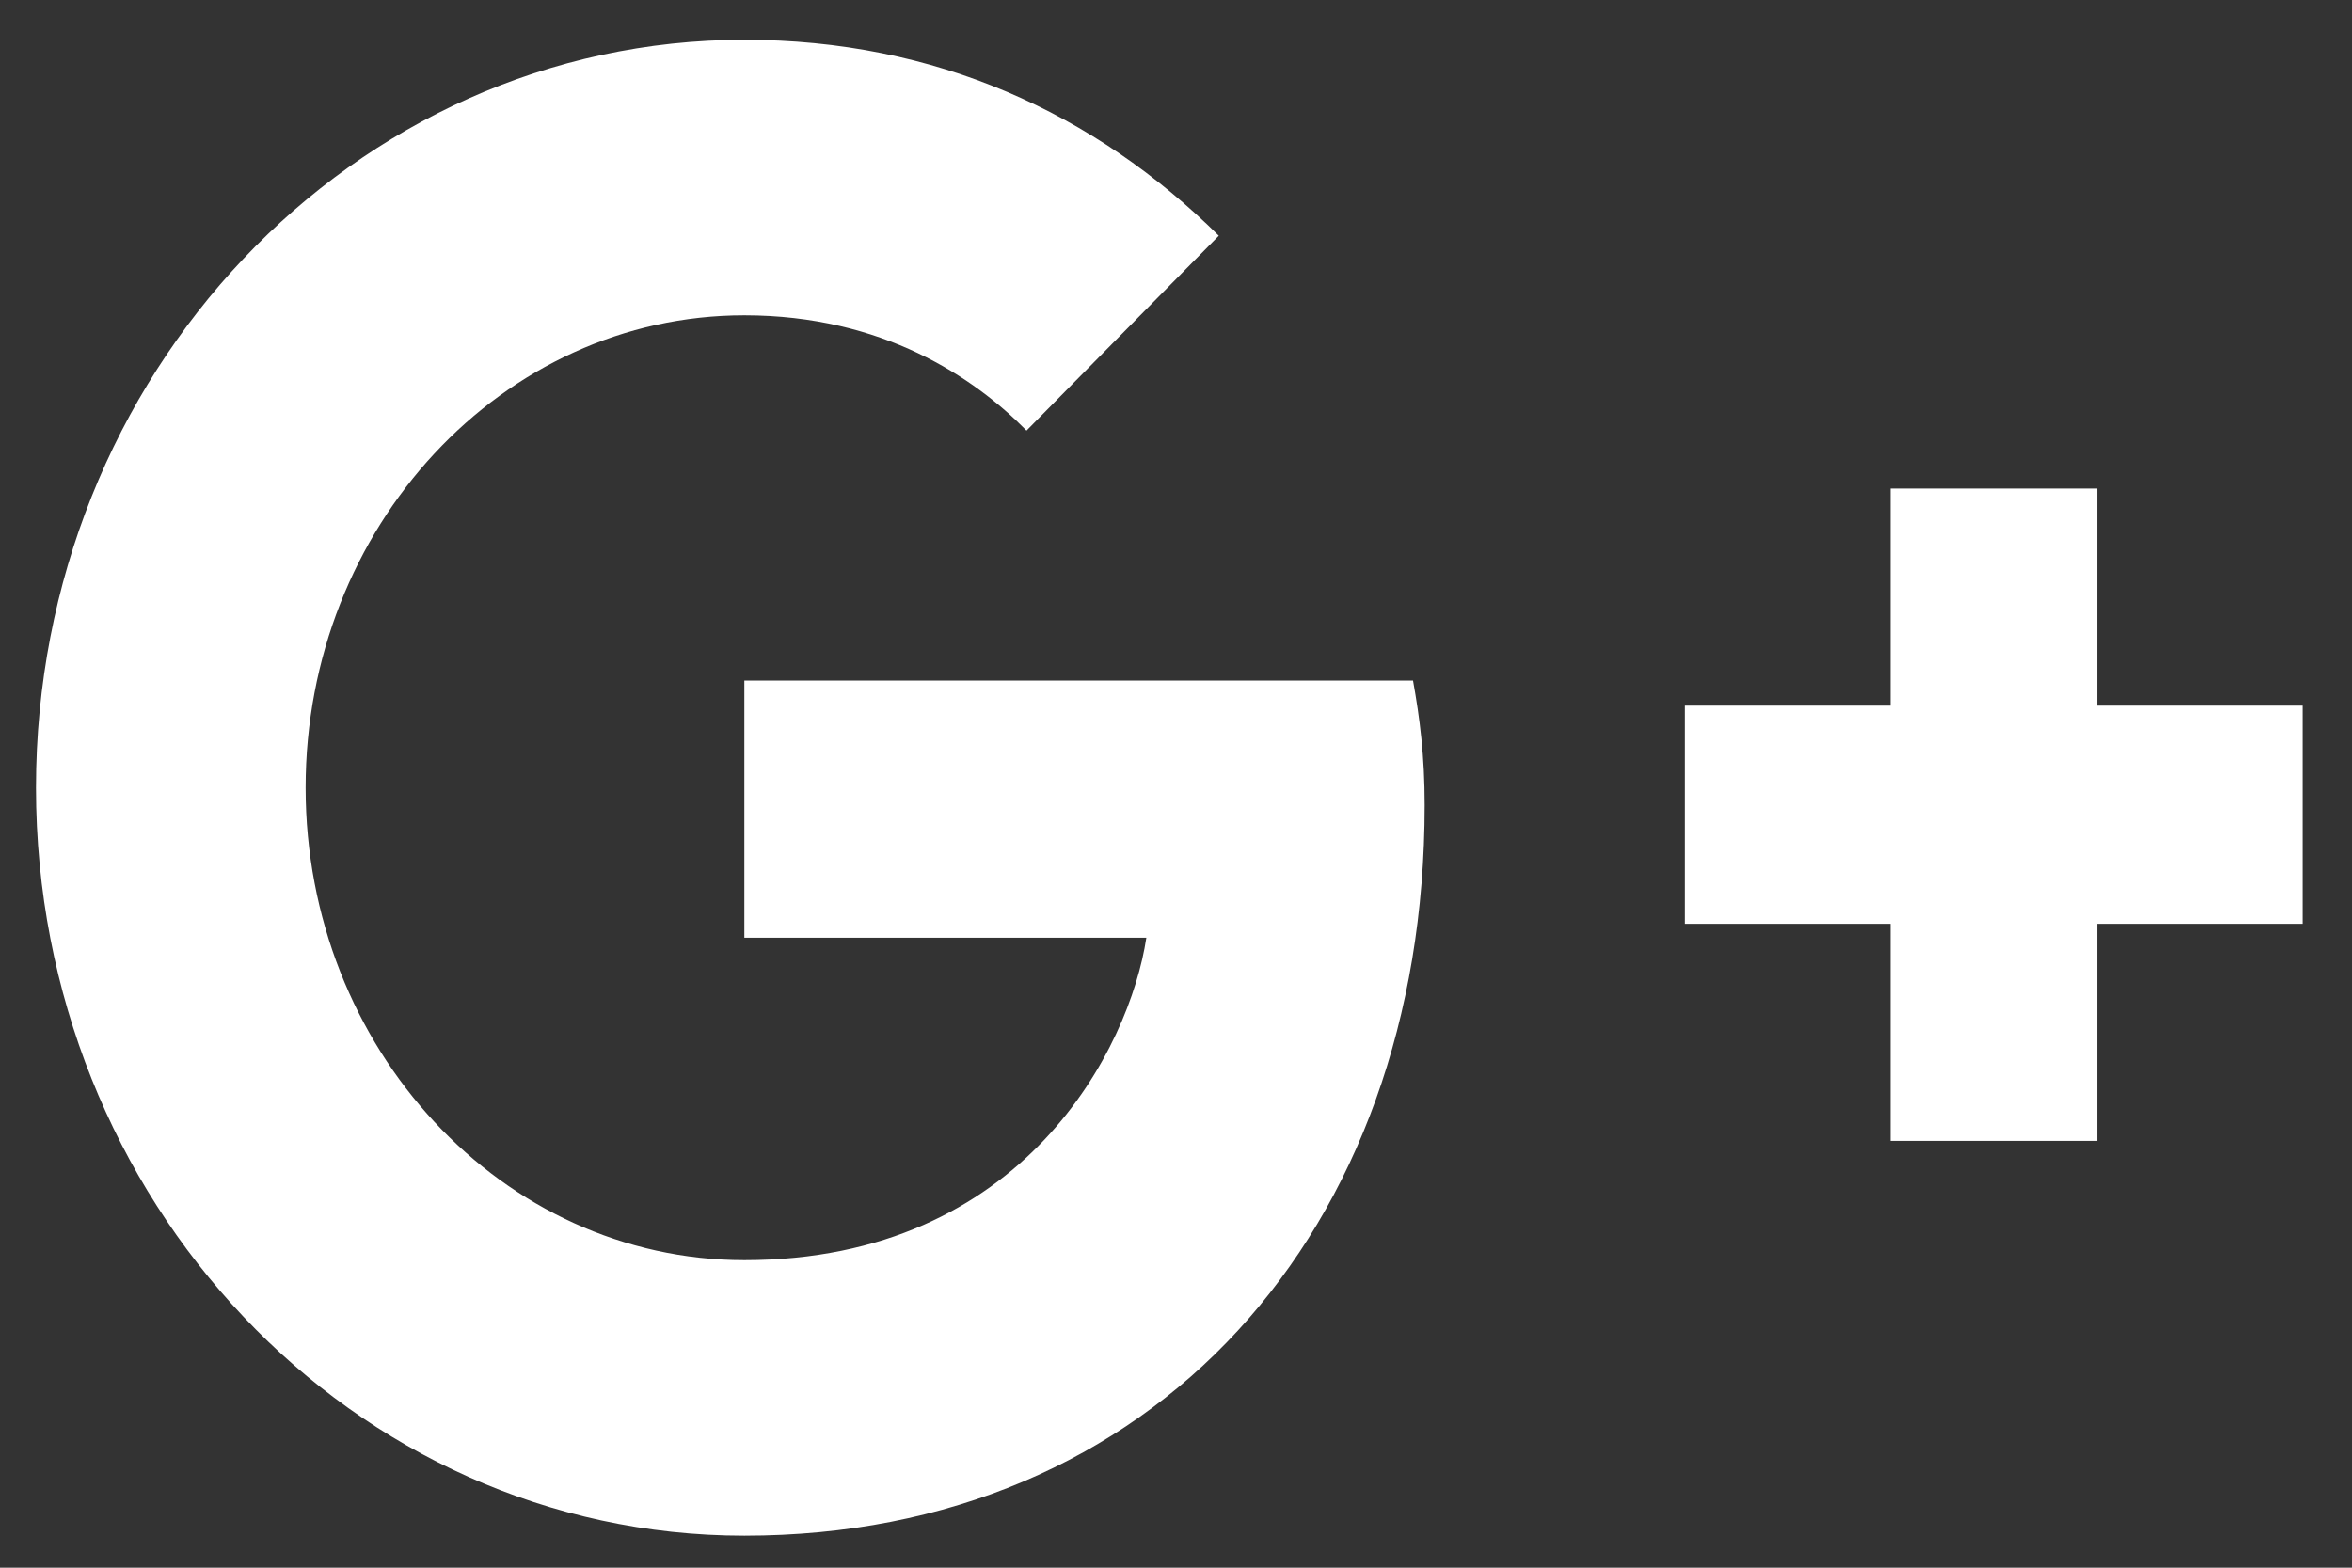 <svg width="36" height="24" viewBox="0 0 36 24" fill="none" xmlns="http://www.w3.org/2000/svg">
<rect x="0" y="0" width="36" height="24" fill="#333333" stroke="none"/>
<path d="M21.628 10.419C21.732 10.997 21.806 11.575 21.806 12.325C21.806 18.87 17.649 23.51 11.393 23.51C5.403 23.51 0.551 18.386 0.551 12.059C0.551 5.733 5.403 0.609 11.393 0.609C14.322 0.609 16.762 1.734 18.655 3.609L15.712 6.592C14.913 5.78 13.508 4.827 11.393 4.827C7.695 4.827 4.678 8.061 4.678 12.059C4.678 16.058 7.695 19.292 11.393 19.292C15.682 19.292 17.294 16.027 17.546 14.356H11.393V10.419H21.628V10.419ZM32.098 10.803V7.479H28.936V10.803H25.788V14.143H28.936V17.466H32.098V14.143H35.245V10.803H32.098Z" fill="white"/>
</svg>

